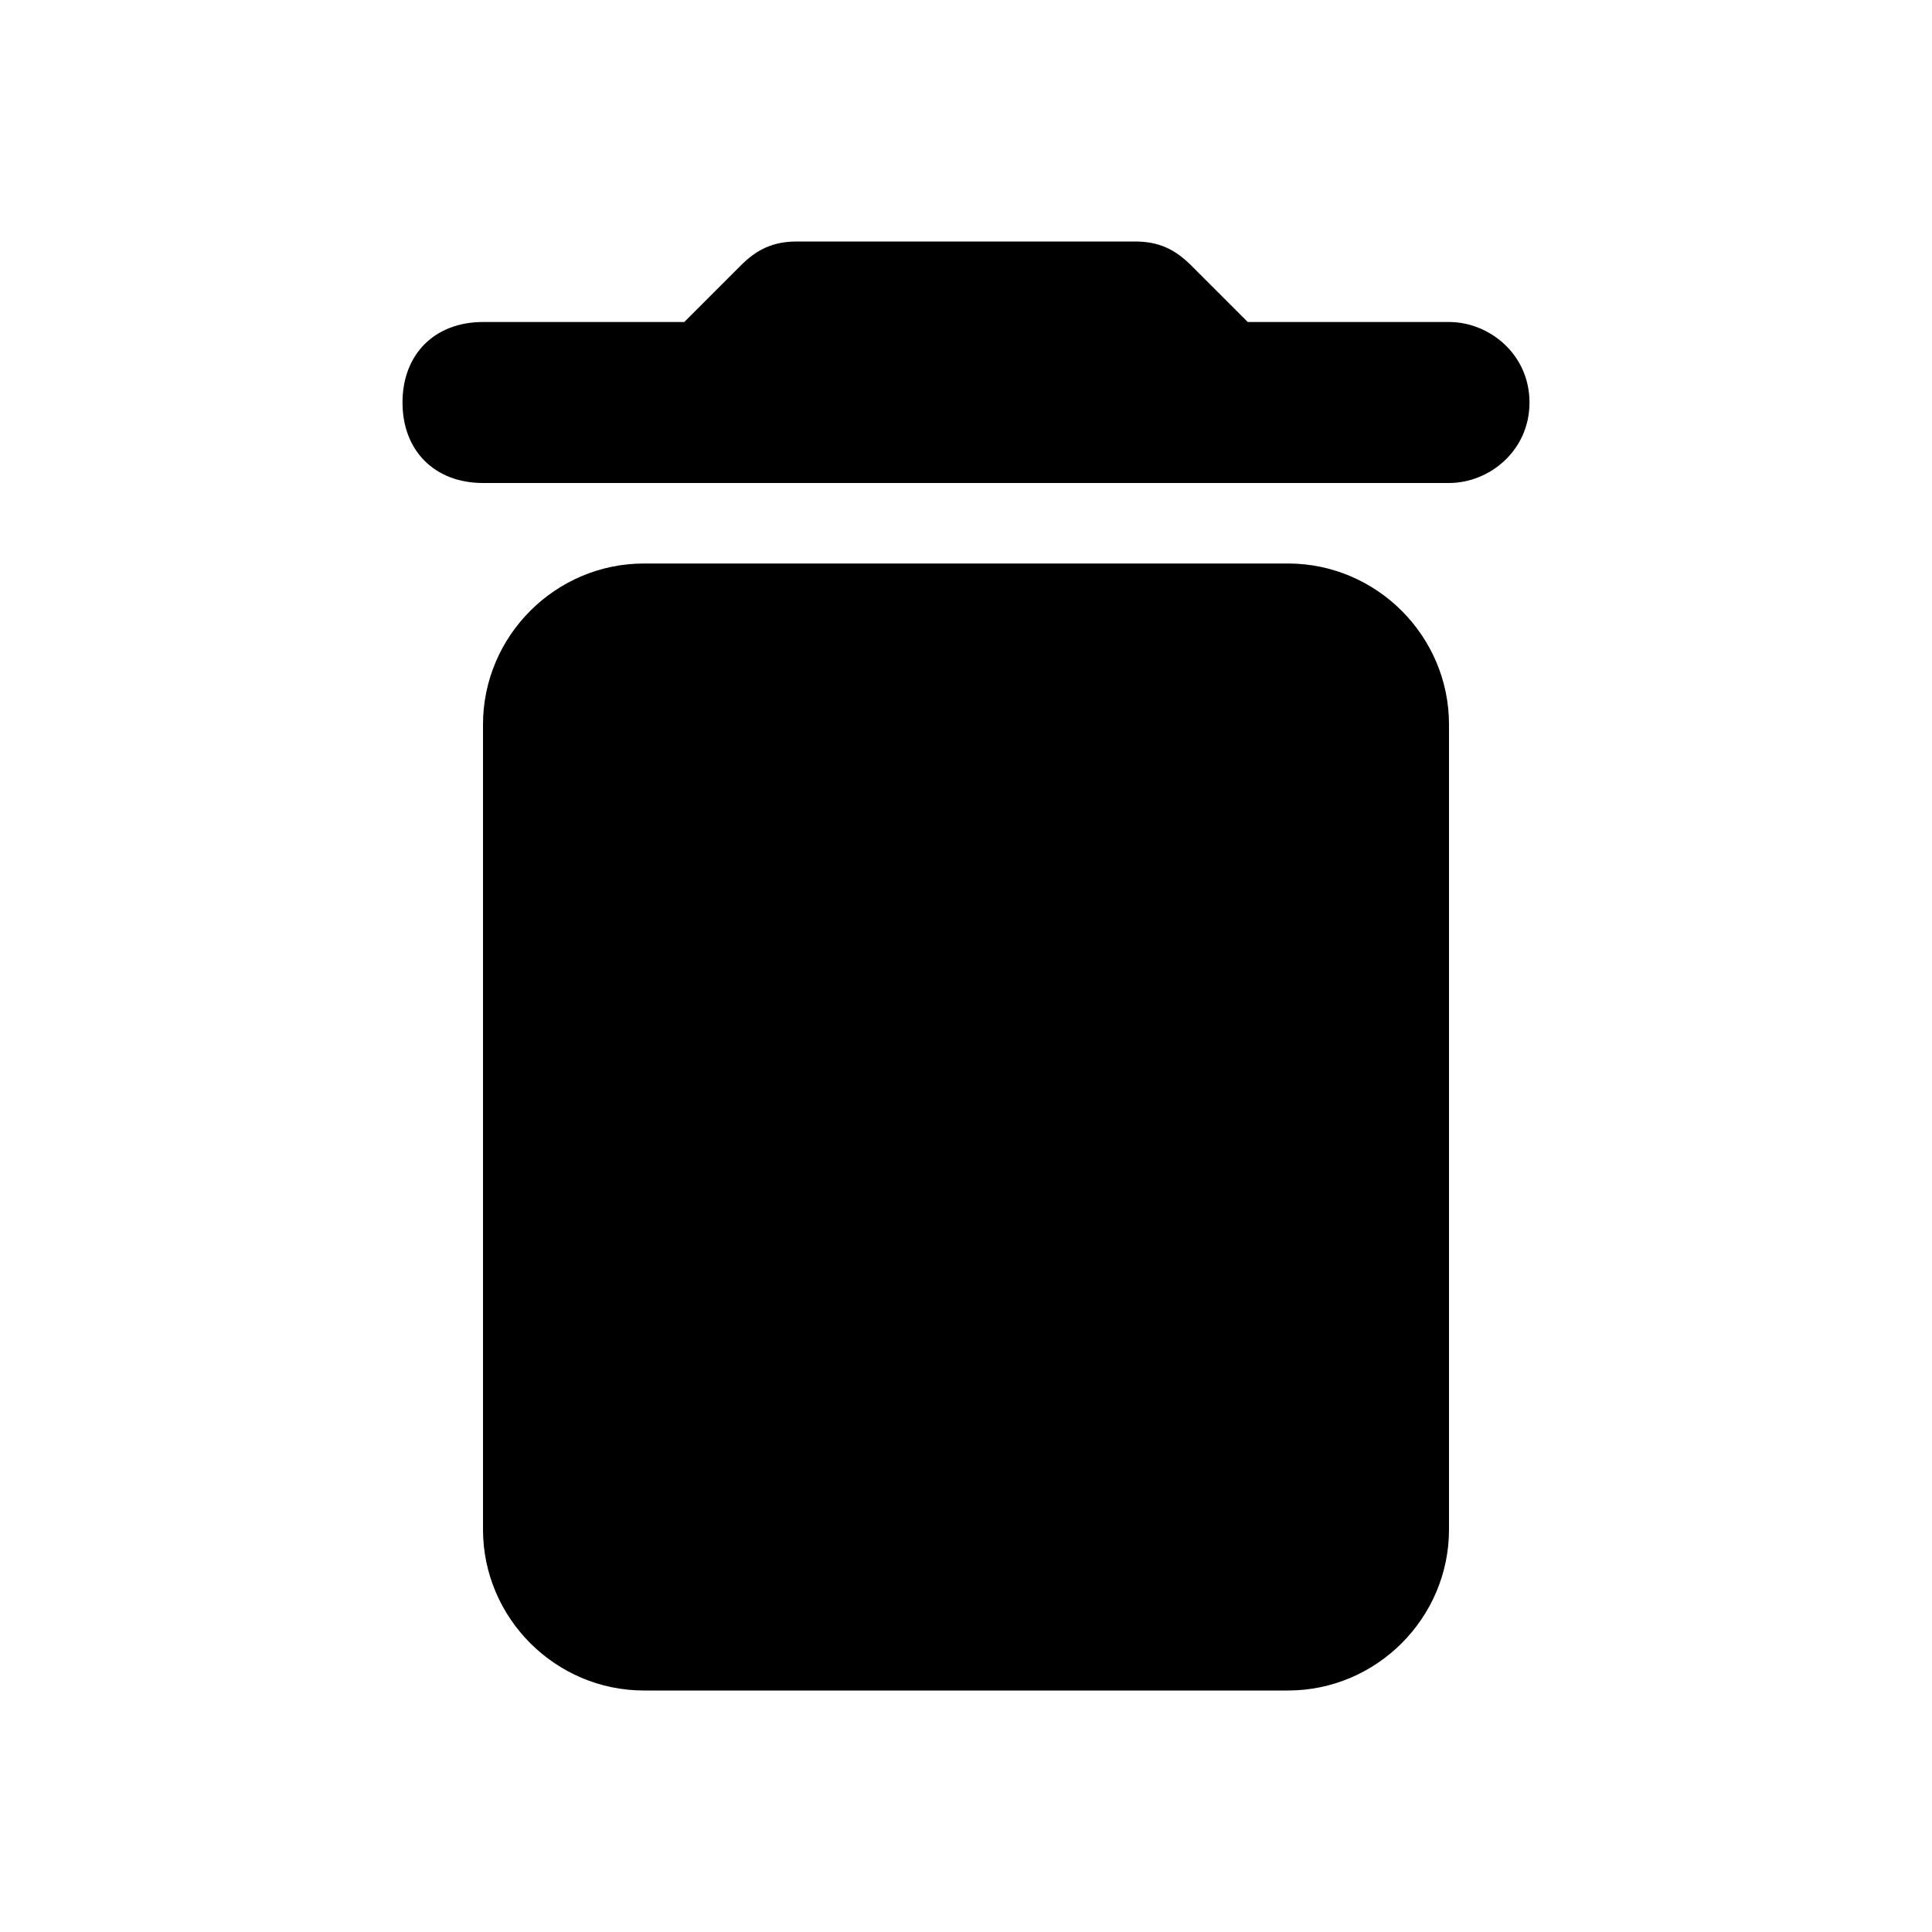 <?xml version="1.0" encoding="utf-8"?>
<!-- Generator: Adobe Illustrator 23.0.4, SVG Export Plug-In . SVG Version: 6.00 Build 0)  -->
<svg version="1.0" id="Ebene_1" xmlns="http://www.w3.org/2000/svg" xmlns:xlink="http://www.w3.org/1999/xlink" x="0px" y="0px"
	 viewBox="0 0 24 24" enable-background="new 0 0 24 24" xml:space="preserve">
<path d="M6,19c0,1.1,0.9,2,2,2h8c1.1,0,2-0.9,2-2V9c0-1.1-0.9-2-2-2H8C6.9,7,6,7.9,6,9V19z M18,4h-2.5l-0.7-0.7
	C14.6,3.1,14.4,3,14.1,3H9.9C9.6,3,9.4,3.1,9.2,3.3L8.5,4H6C5.4,4,5,4.4,5,5s0.4,1,1,1h12c0.5,0,1-0.4,1-1S18.5,4,18,4z"/>
</svg>
